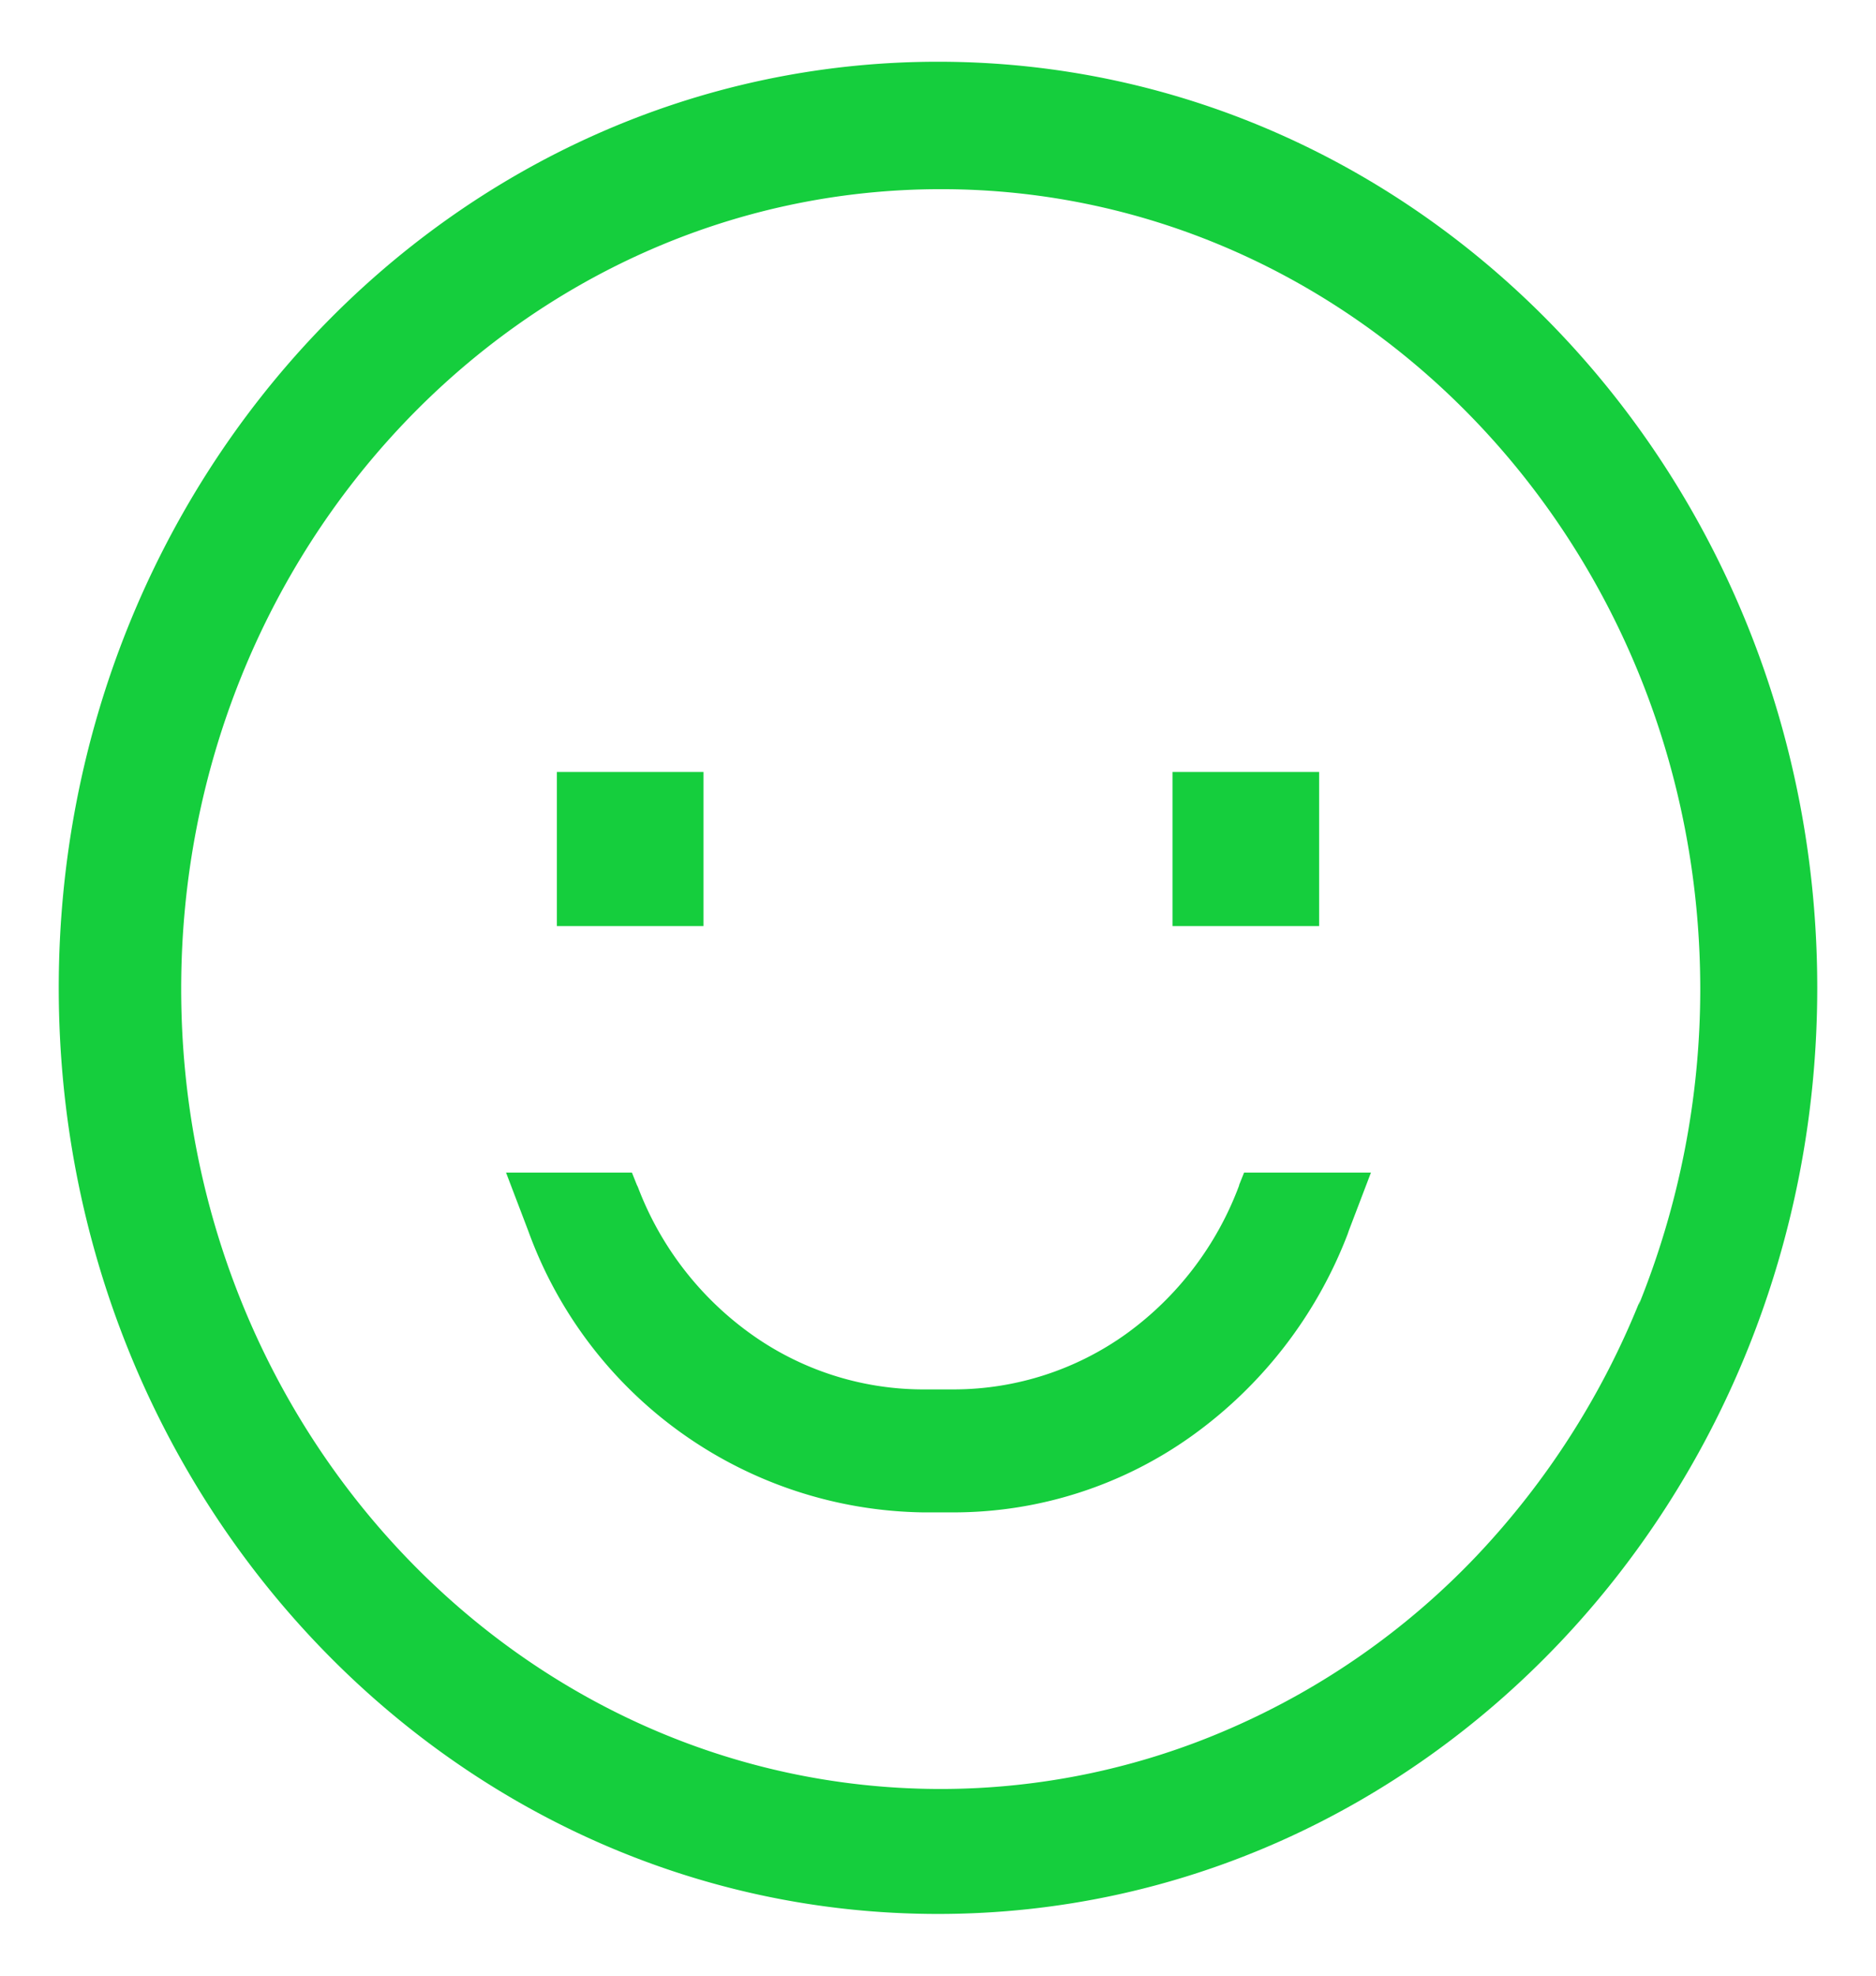 <svg width="38" height="40" fill="none" xmlns="http://www.w3.org/2000/svg"><path d="M19 1.25C9.16 1.25 1.19 9.65 1.19 20c0 10.36 7.97 18.75 17.81 18.75S36.81 30.35 36.81 20C36.81 9.64 28.84 1.25 19 1.25zm10.92 30.24a15.3 15.3 0 01-4.99 3.5 14.67 14.67 0 01-5.87 1.23c-8.5 0-15.39-7.25-15.39-16.2 0-8.94 6.89-16.19 15.39-16.19 8.49 0 15.38 7.25 15.38 16.2 0 2.2-.43 4.38-1.25 6.4l.03-.1a16.35 16.35 0 01-3.3 5.16z" fill="#15CE3D"/><path d="M11.28 15.63h2.97v3.12h-2.97v-3.13zM23.75 15.63h2.97v3.12h-2.97v-3.13zM25.1 24a6.5 6.5 0 01-2.28 3 6 6 0 01-3.48 1.13h-.68A6 6 0 0115.2 27a6.48 6.48 0 01-2.28-2.97l-.02-.04-.1-.25h-2.55l.45 1.18a8.64 8.64 0 008 5.7h.63a8.3 8.3 0 004.8-1.54 8.98 8.98 0 003.17-4.1l.02-.06.45-1.18H25.2l-.1.25z" fill="#15CE3D"/></svg>